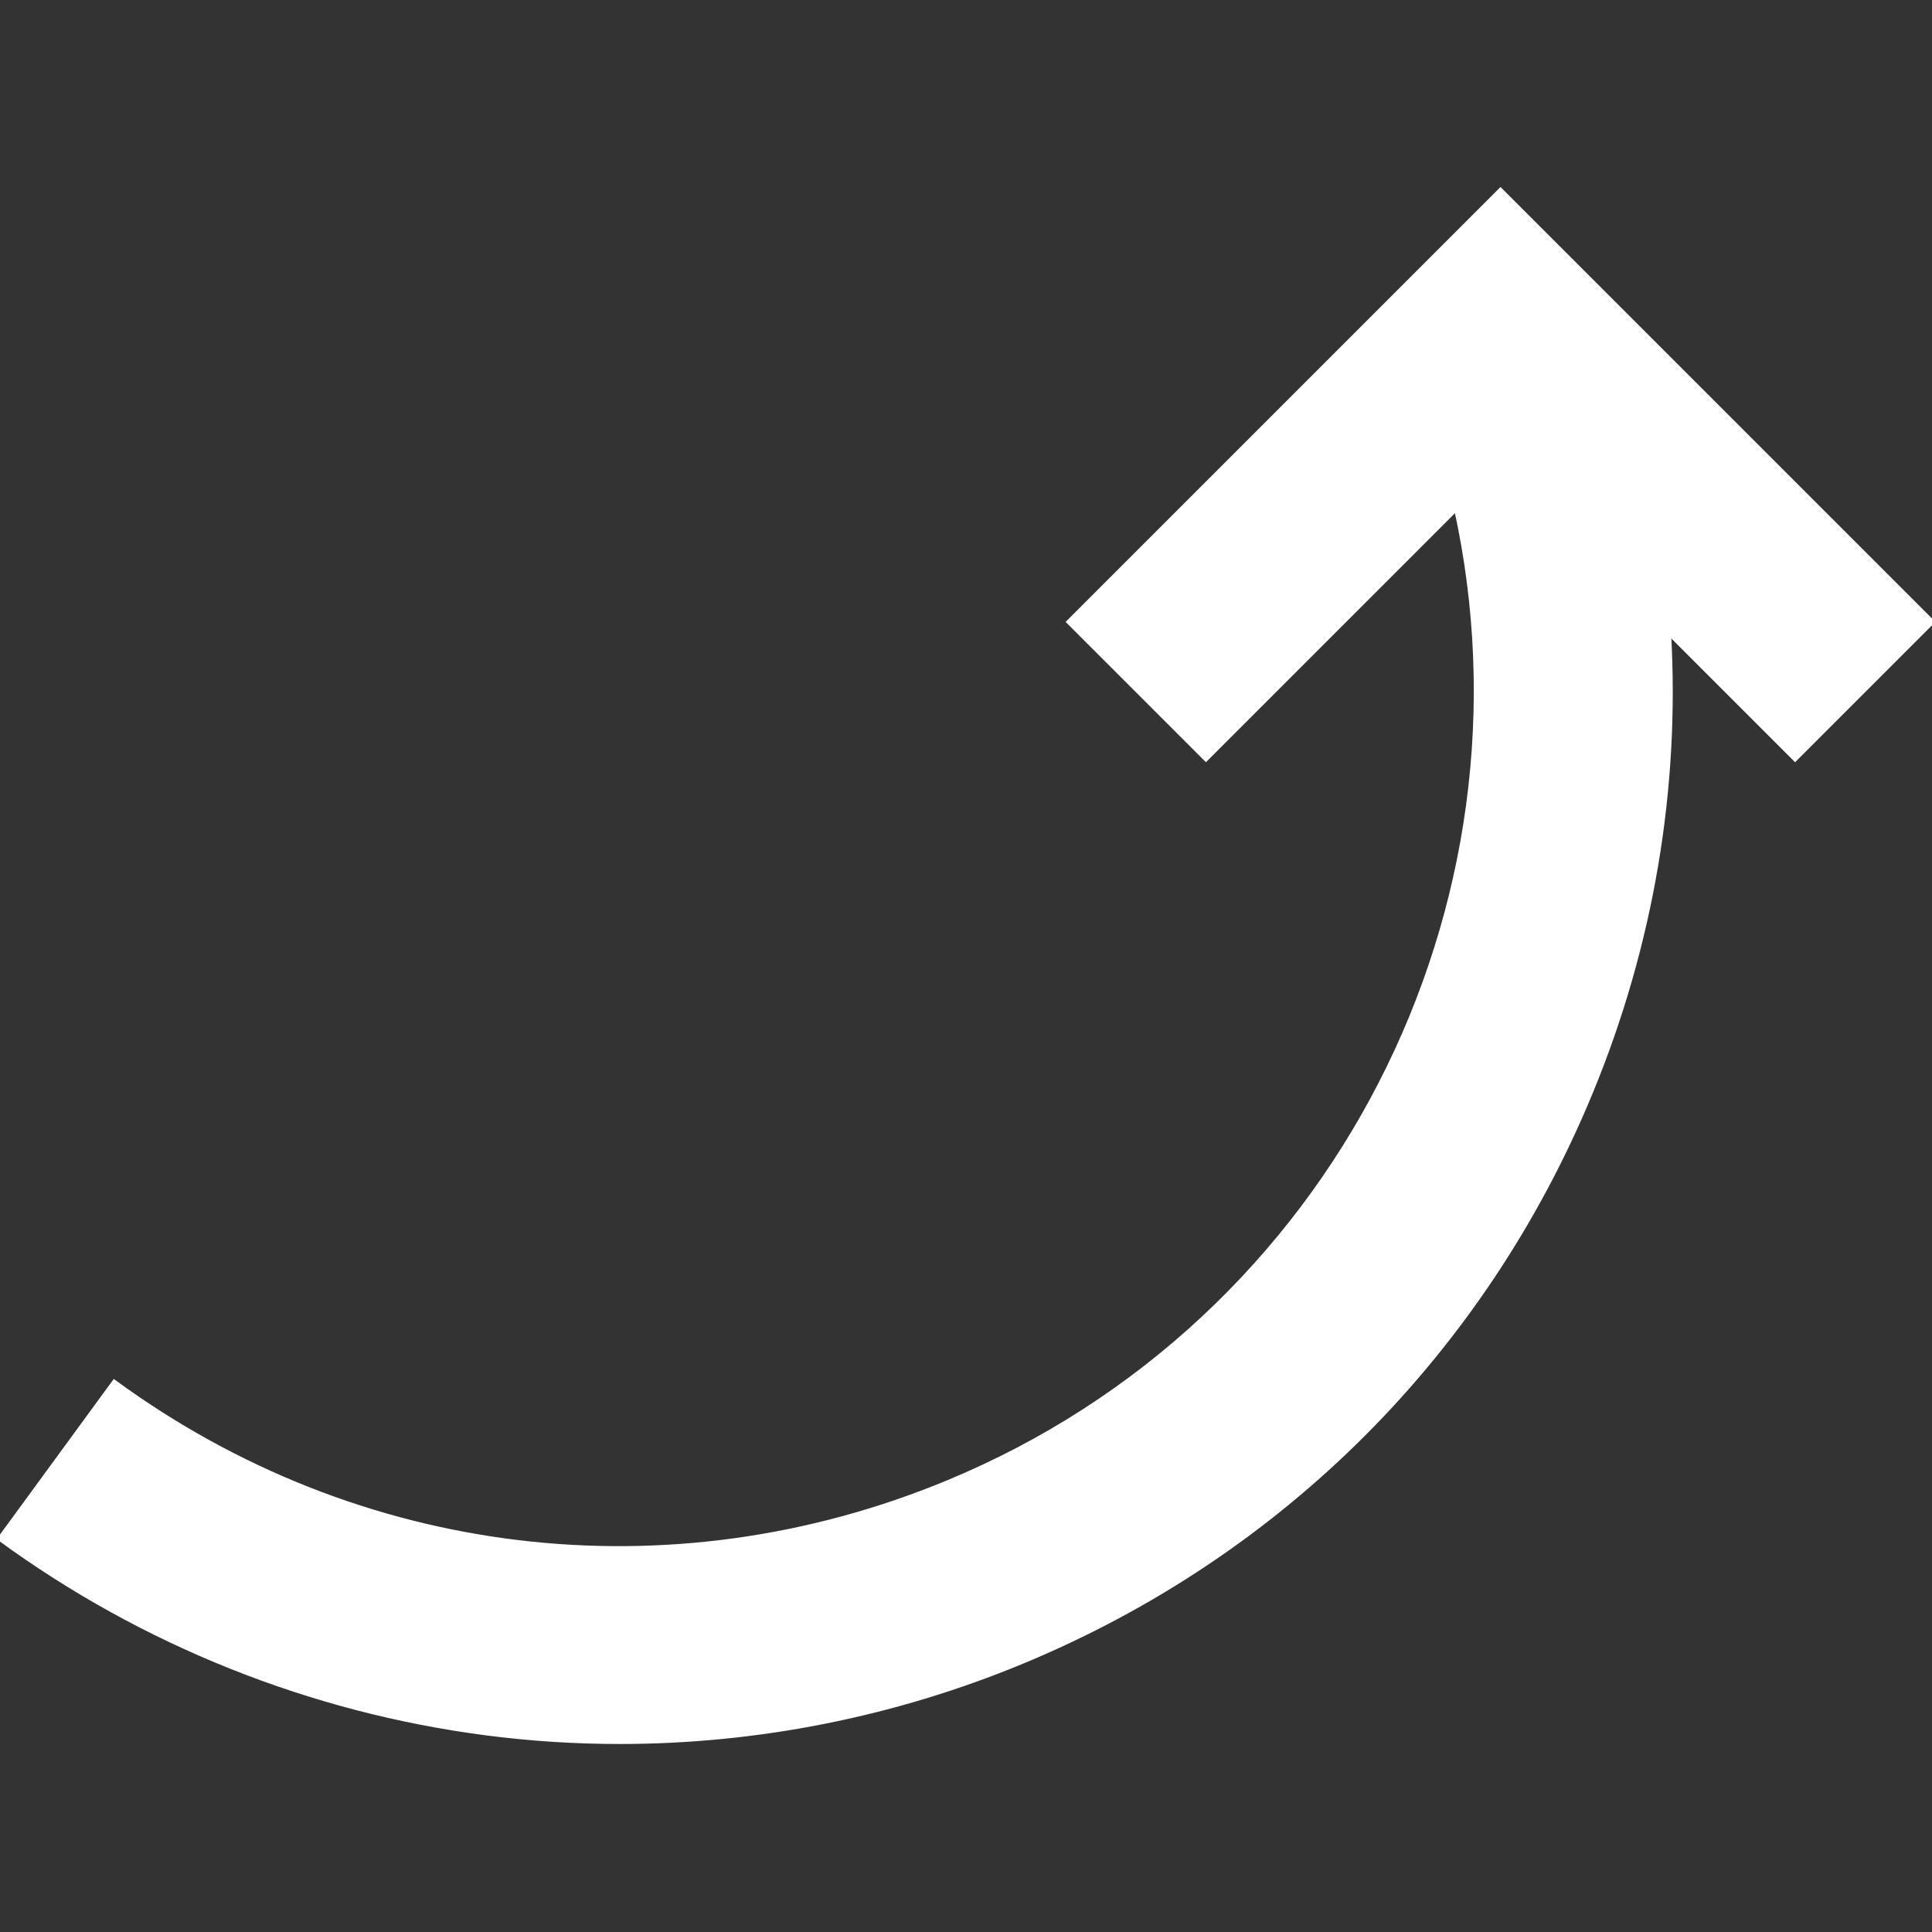 <!DOCTYPE svg PUBLIC "-//W3C//DTD SVG 1.1//EN" "http://www.w3.org/Graphics/SVG/1.1/DTD/svg11.dtd">
<!-- Uploaded to: SVG Repo, www.svgrepo.com, Transformed by: SVG Repo Mixer Tools -->
<svg height="256px" width="256px" version="1.1" id="Layer_1" xmlns="http://www.w3.org/2000/svg" xmlns:xlink="http://www.w3.org/1999/xlink" viewBox="0 0 399.141 399.141" xml:space="preserve" fill="#ffffff" stroke="#ffffff">
<rect x="0" y="0" width="399.141" height="399.141" fill="#333333" stroke="none"/>
<g id="SVGRepo_bgCarrier" stroke-width="0"/>
<g id="SVGRepo_tracerCarrier" stroke-linecap="round" stroke-linejoin="round"/>
<g id="SVGRepo_iconCarrier"> <path style="fill:#ffffff;" d="M399.141,128.482L309.998,39.34l-89.143,89.142l28.285,28.285l51.741-51.742 c18.059,82.074-24.769,168.023-105.056,201.28c-57.514,23.824-121.894,16.075-172.213-20.725L0,317.868 c29.504,21.576,64.251,35.463,100.484,40.156c9.162,1.188,18.371,1.776,27.578,1.776c28.356-0.001,56.644-5.594,83.07-16.54 c53.507-22.163,95.18-63.836,117.343-117.343c12.699-30.658,18.107-63.097,16.254-95.277l26.126,26.127L399.141,128.482z"/> </g>
</svg>